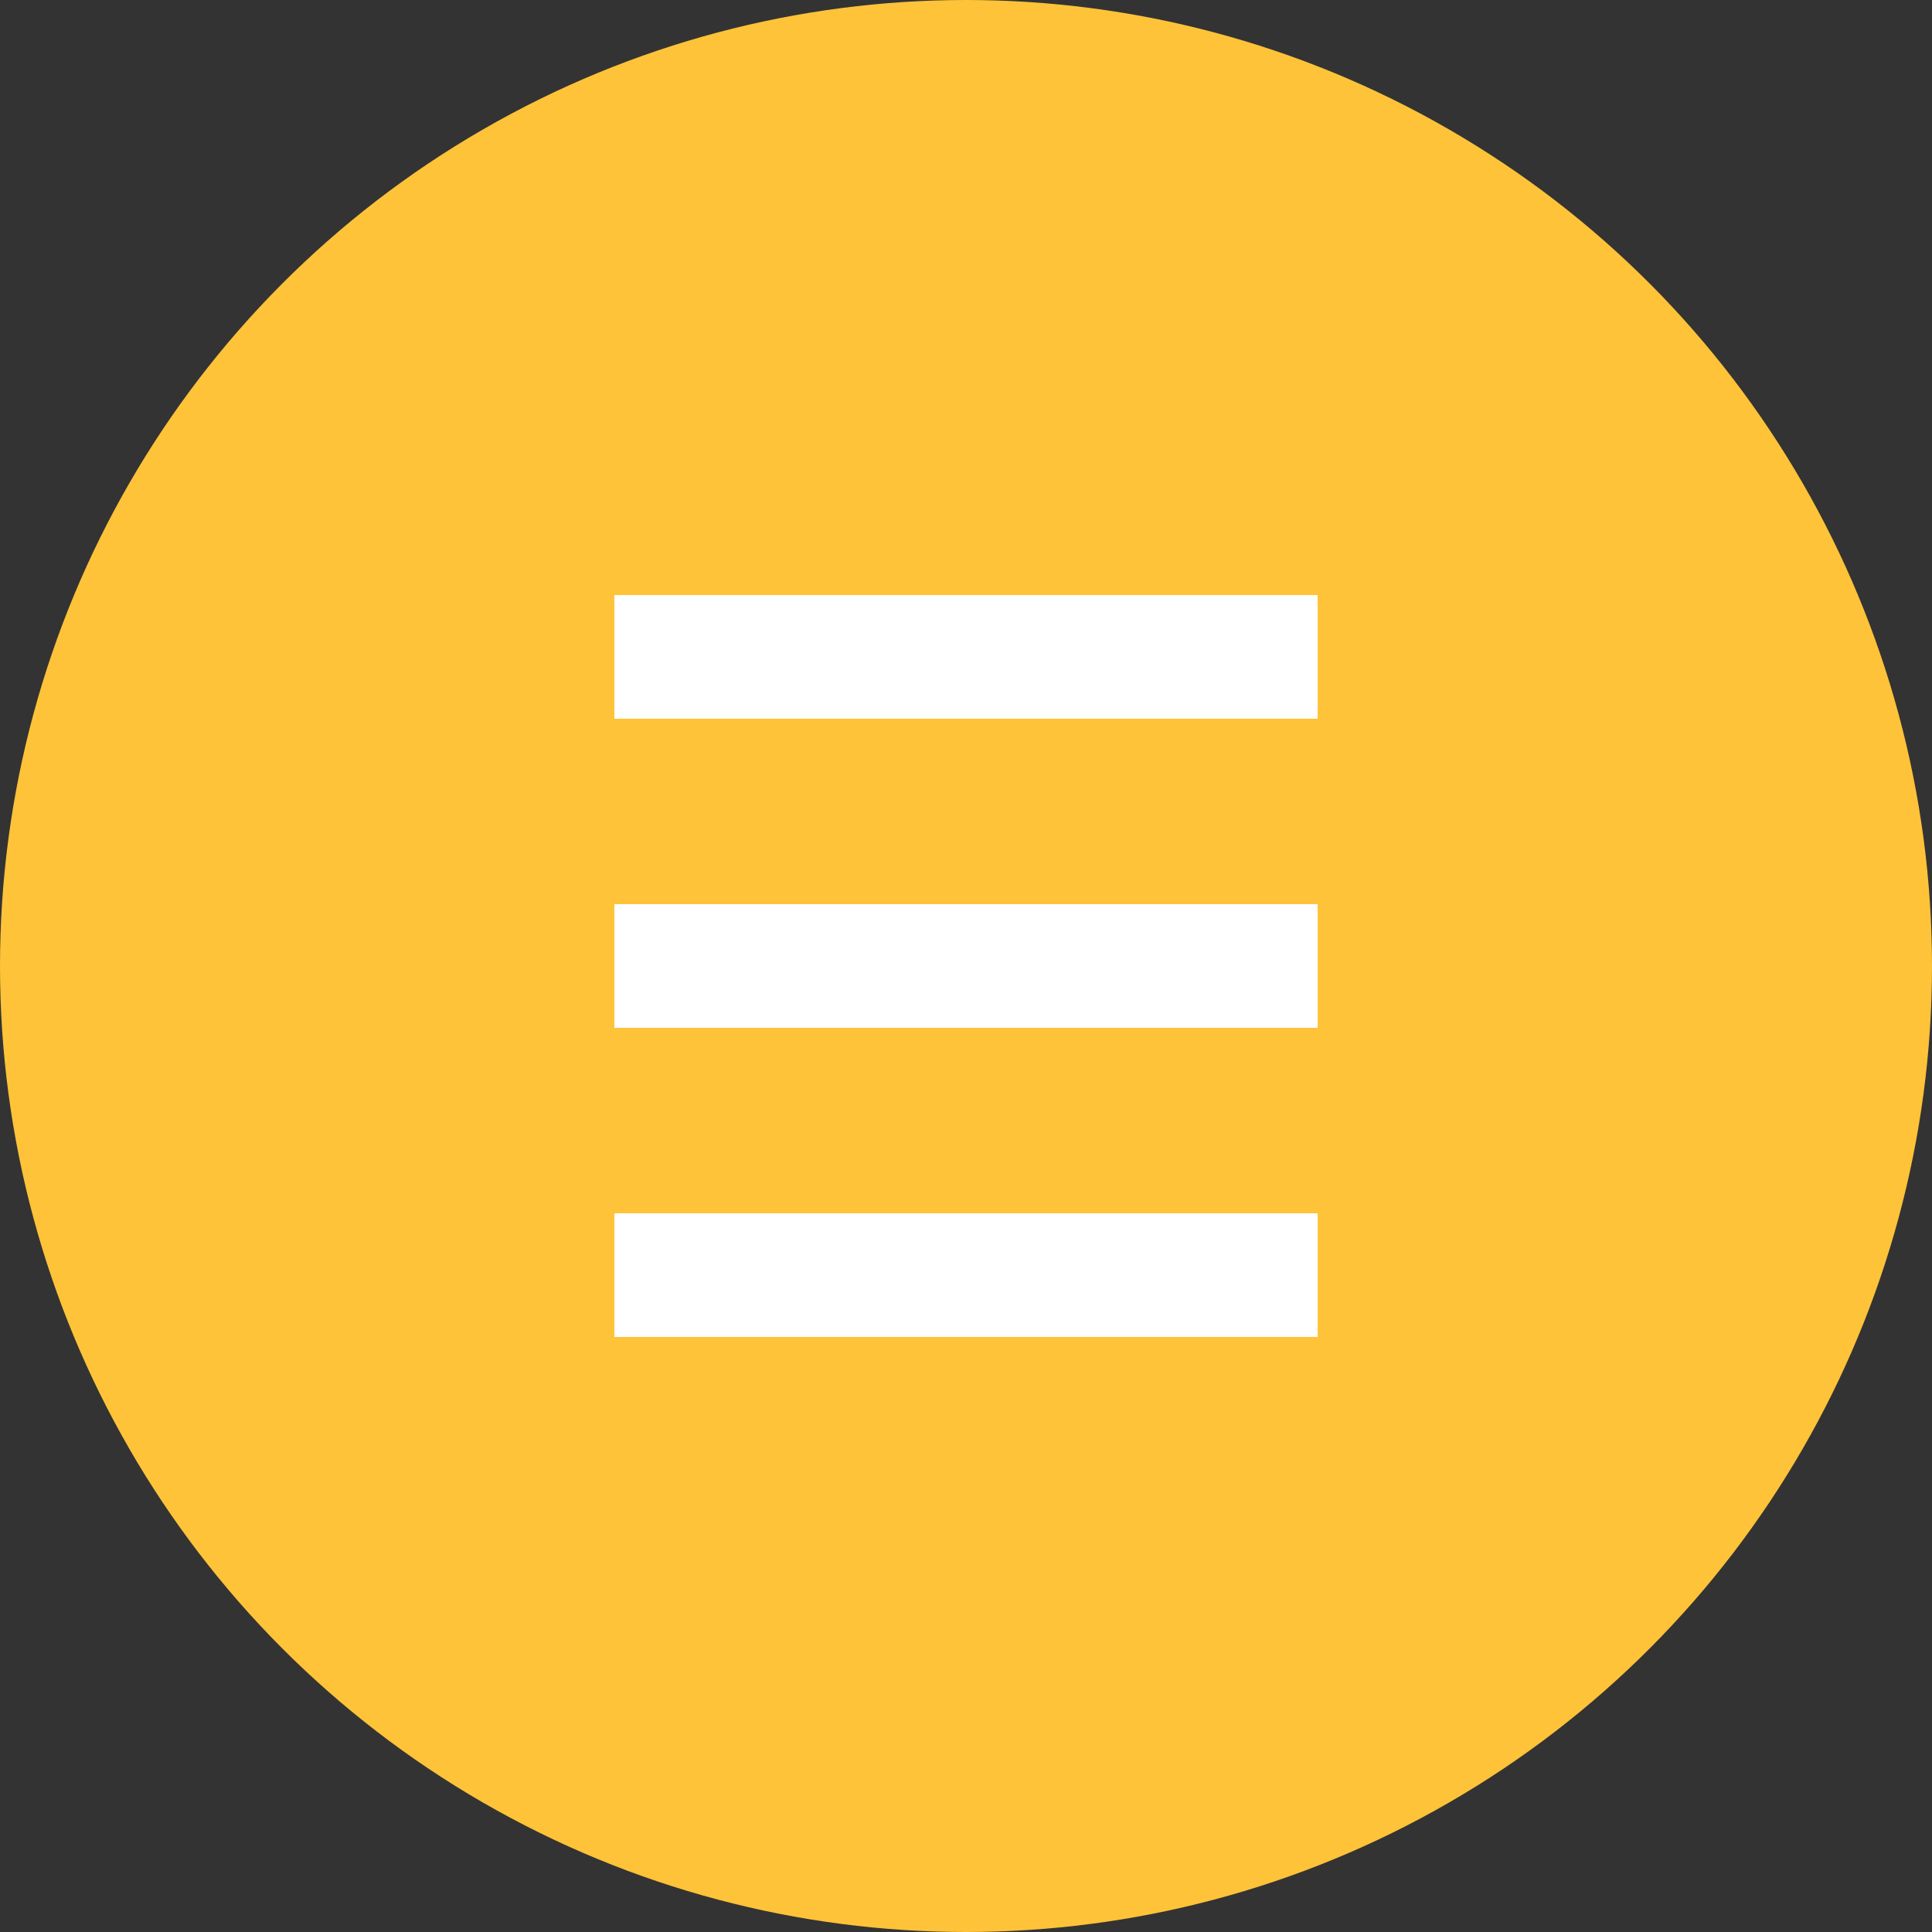 <svg id="Layer_1" xmlns="http://www.w3.org/2000/svg" viewBox="0 0 50 50"><rect x="0" y="0" width="50" height="50" fill="#333333" stroke="none"/><defs><style>.cls-1{fill:#fff}</style></defs><circle cx="25" cy="25" r="25" fill="#fec338"/><path class="cls-1" d="M15.9 15.4h18.2v3.2H15.9zM15.9 23.4h18.2v3.2H15.9zM15.9 31.4h18.2v3.2H15.9z"/></svg>